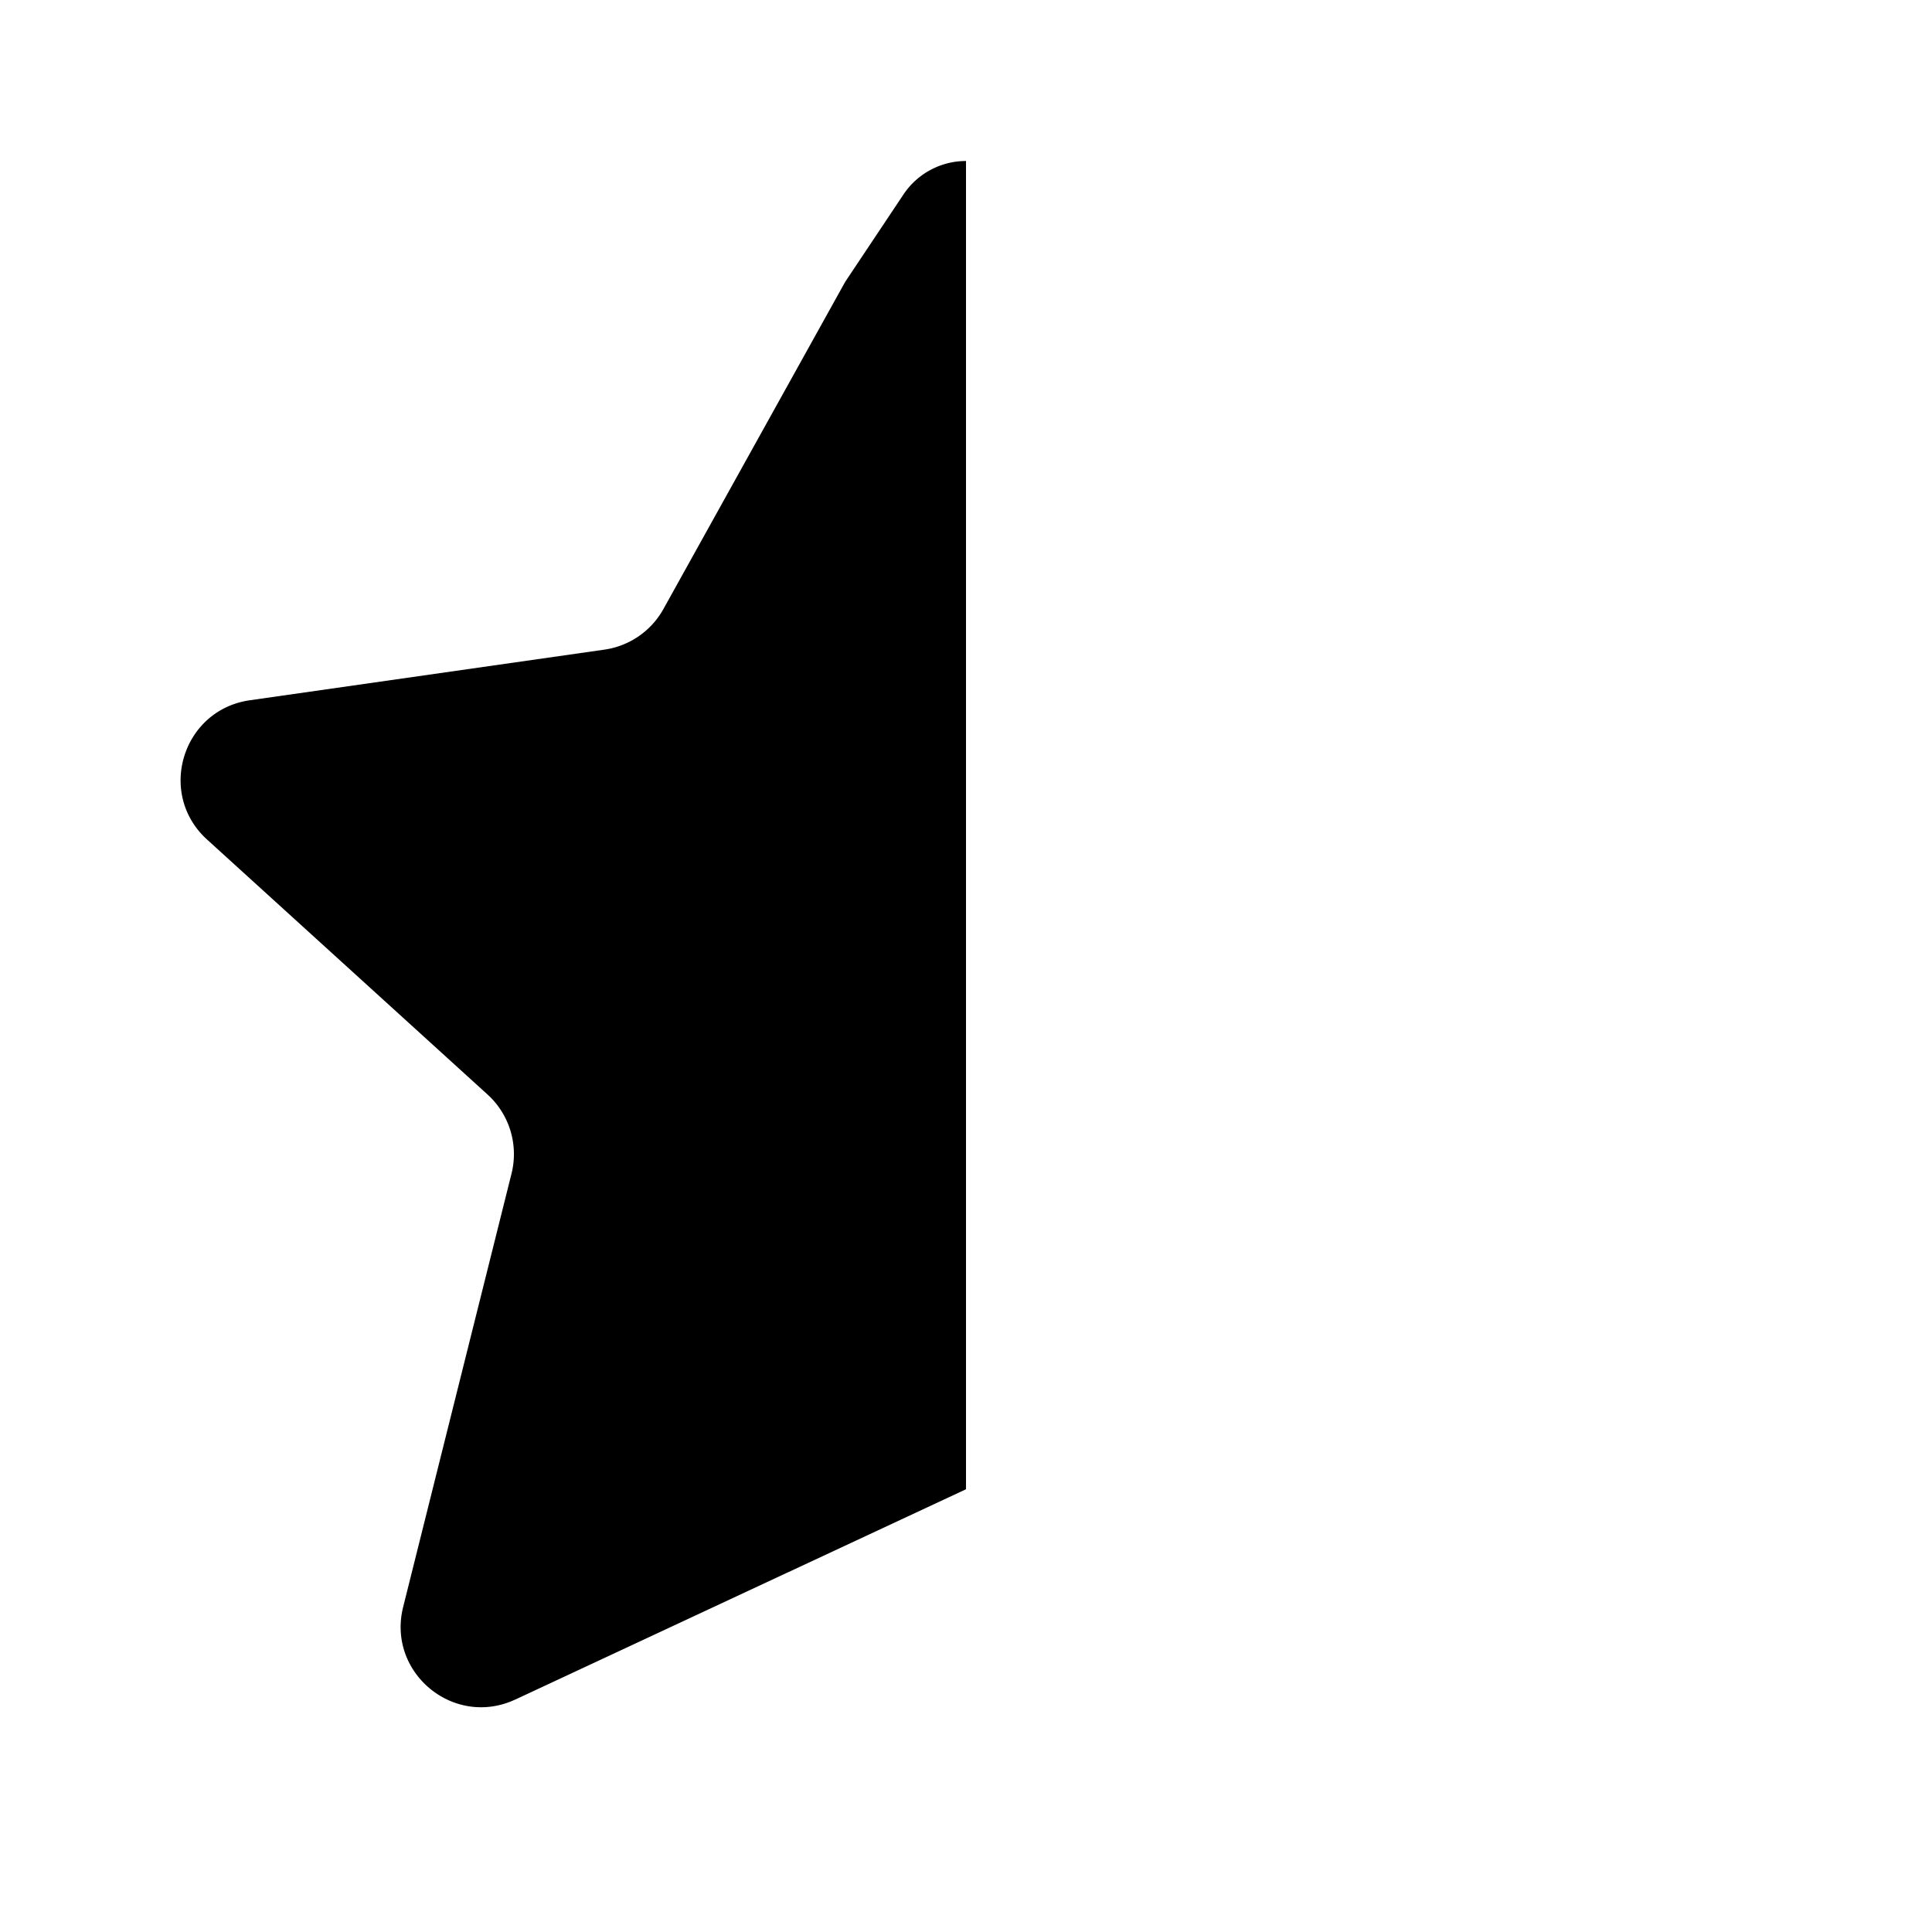 <svg viewBox="0 0 24 24" fill="none"><path d="M6.402 21.112 12 18.5V2a.934.934 0 0 0-.777.416L10.5 3.5 8.241 7.566a1 1 0 0 1-.733.504l-4.405.629c-.838.12-1.157 1.161-.531 1.73l3.485 3.168a1 1 0 0 1 .297.983l-1.346 5.383c-.204.817.63 1.505 1.393 1.149z" fill="currentcolor"/></svg>